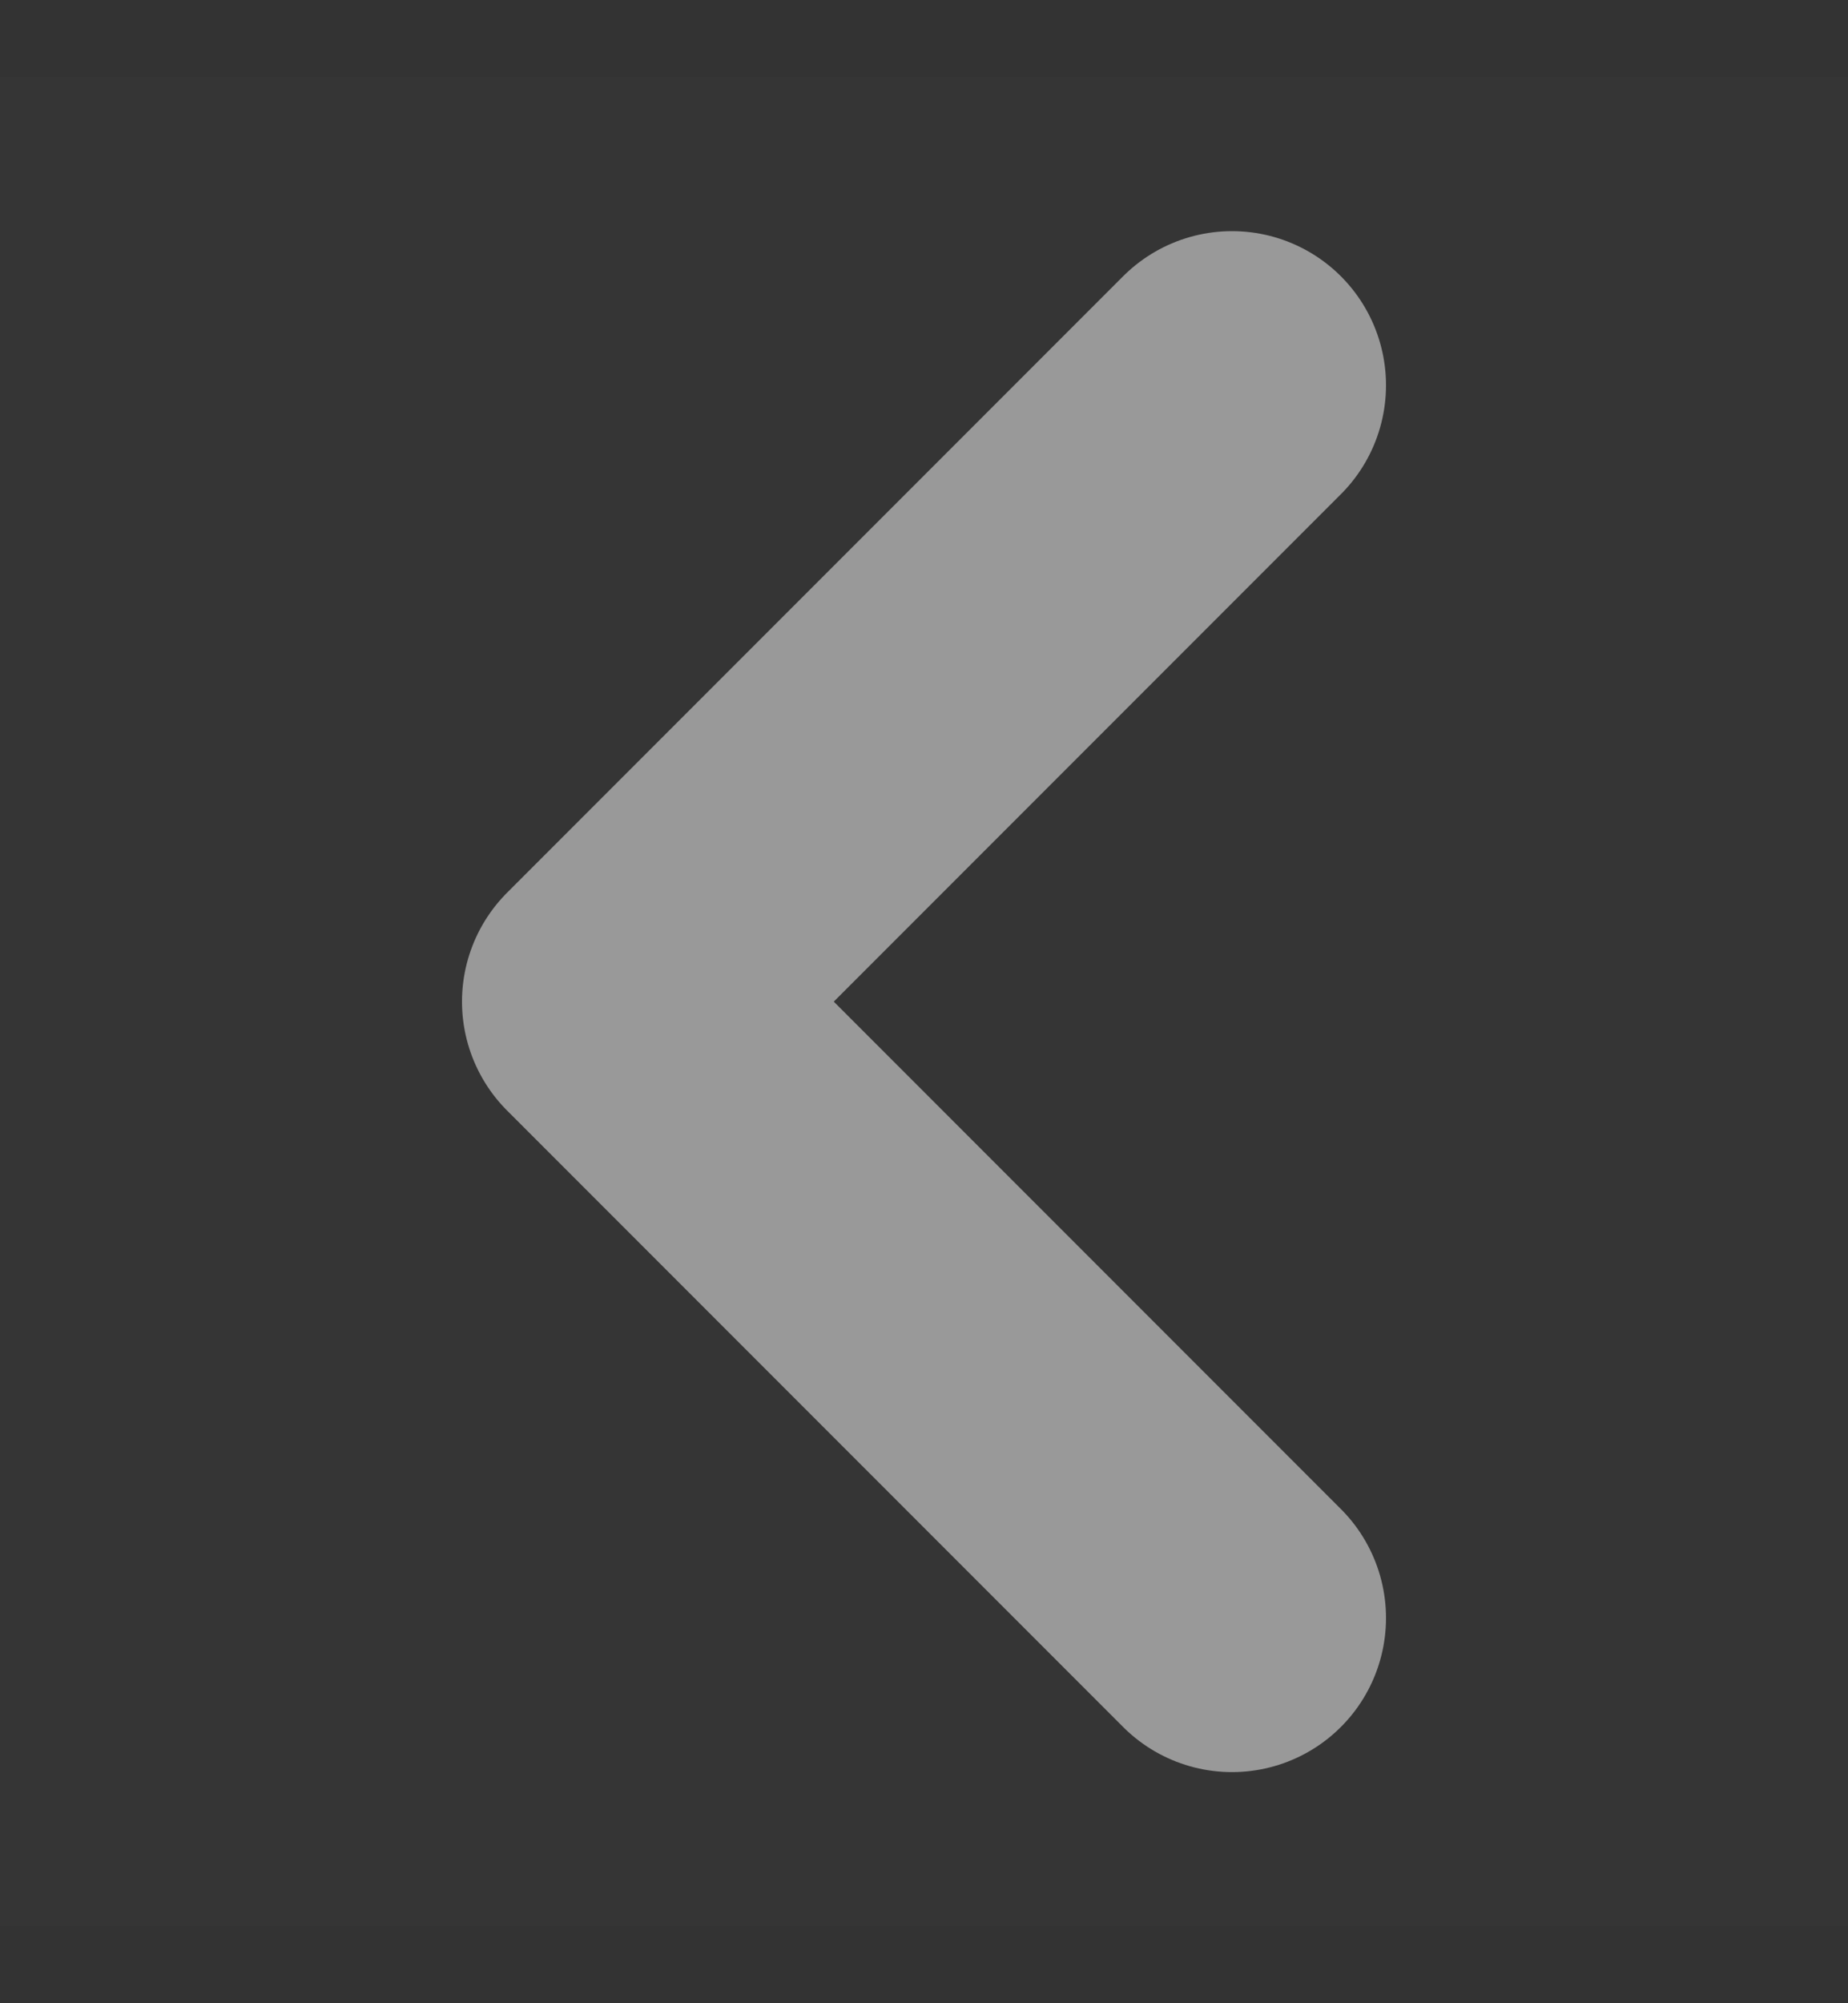 <?xml version="1.0" encoding="UTF-8"?>
<svg width="12px" height="13px" viewBox="0 0 12 13" version="1.1" xmlns="http://www.w3.org/2000/svg" xmlns:xlink="http://www.w3.org/1999/xlink">
    <rect x="0" y="0" width="12" height="13" fill="#333333" stroke="none"/>
    <!-- Generator: Sketch 61 (89581) - https://sketch.com -->
    <title>左</title>
    <desc>Created with Sketch.</desc>
    <g id="创作者" stroke="none" stroke-width="1" fill="none" fill-rule="evenodd">
        <g id="3-2-创建沙盘课程---预览-TPE" transform="translate(-704, -406)">
            <g id="编组-2" transform="translate(710, 430) scale(-1, 1) translate(-710, -430) translate(700, 400)">
                <g id="icon/12px/-&gt;-2" transform="translate(4, 6.5)">
                    <g id="编组" transform="translate(6, 6) scale(-1, 1) rotate(90) translate(-6, -6) translate(0, 0)">
                        <rect id="矩形" fill-opacity="0.01" fill="#FFFFFF" x="0" y="0" width="12" height="12"></rect>
                        <polyline id="路径" stroke="#999999" stroke-width="2" stroke-linecap="round" stroke-linejoin="round" transform="translate(6, 6) scale(-1, 1) rotate(-270) translate(-6, -6) " points="4 2 8 6 4 10"></polyline>
                    </g>
                </g>
            </g>
        </g>
    </g>
</svg>